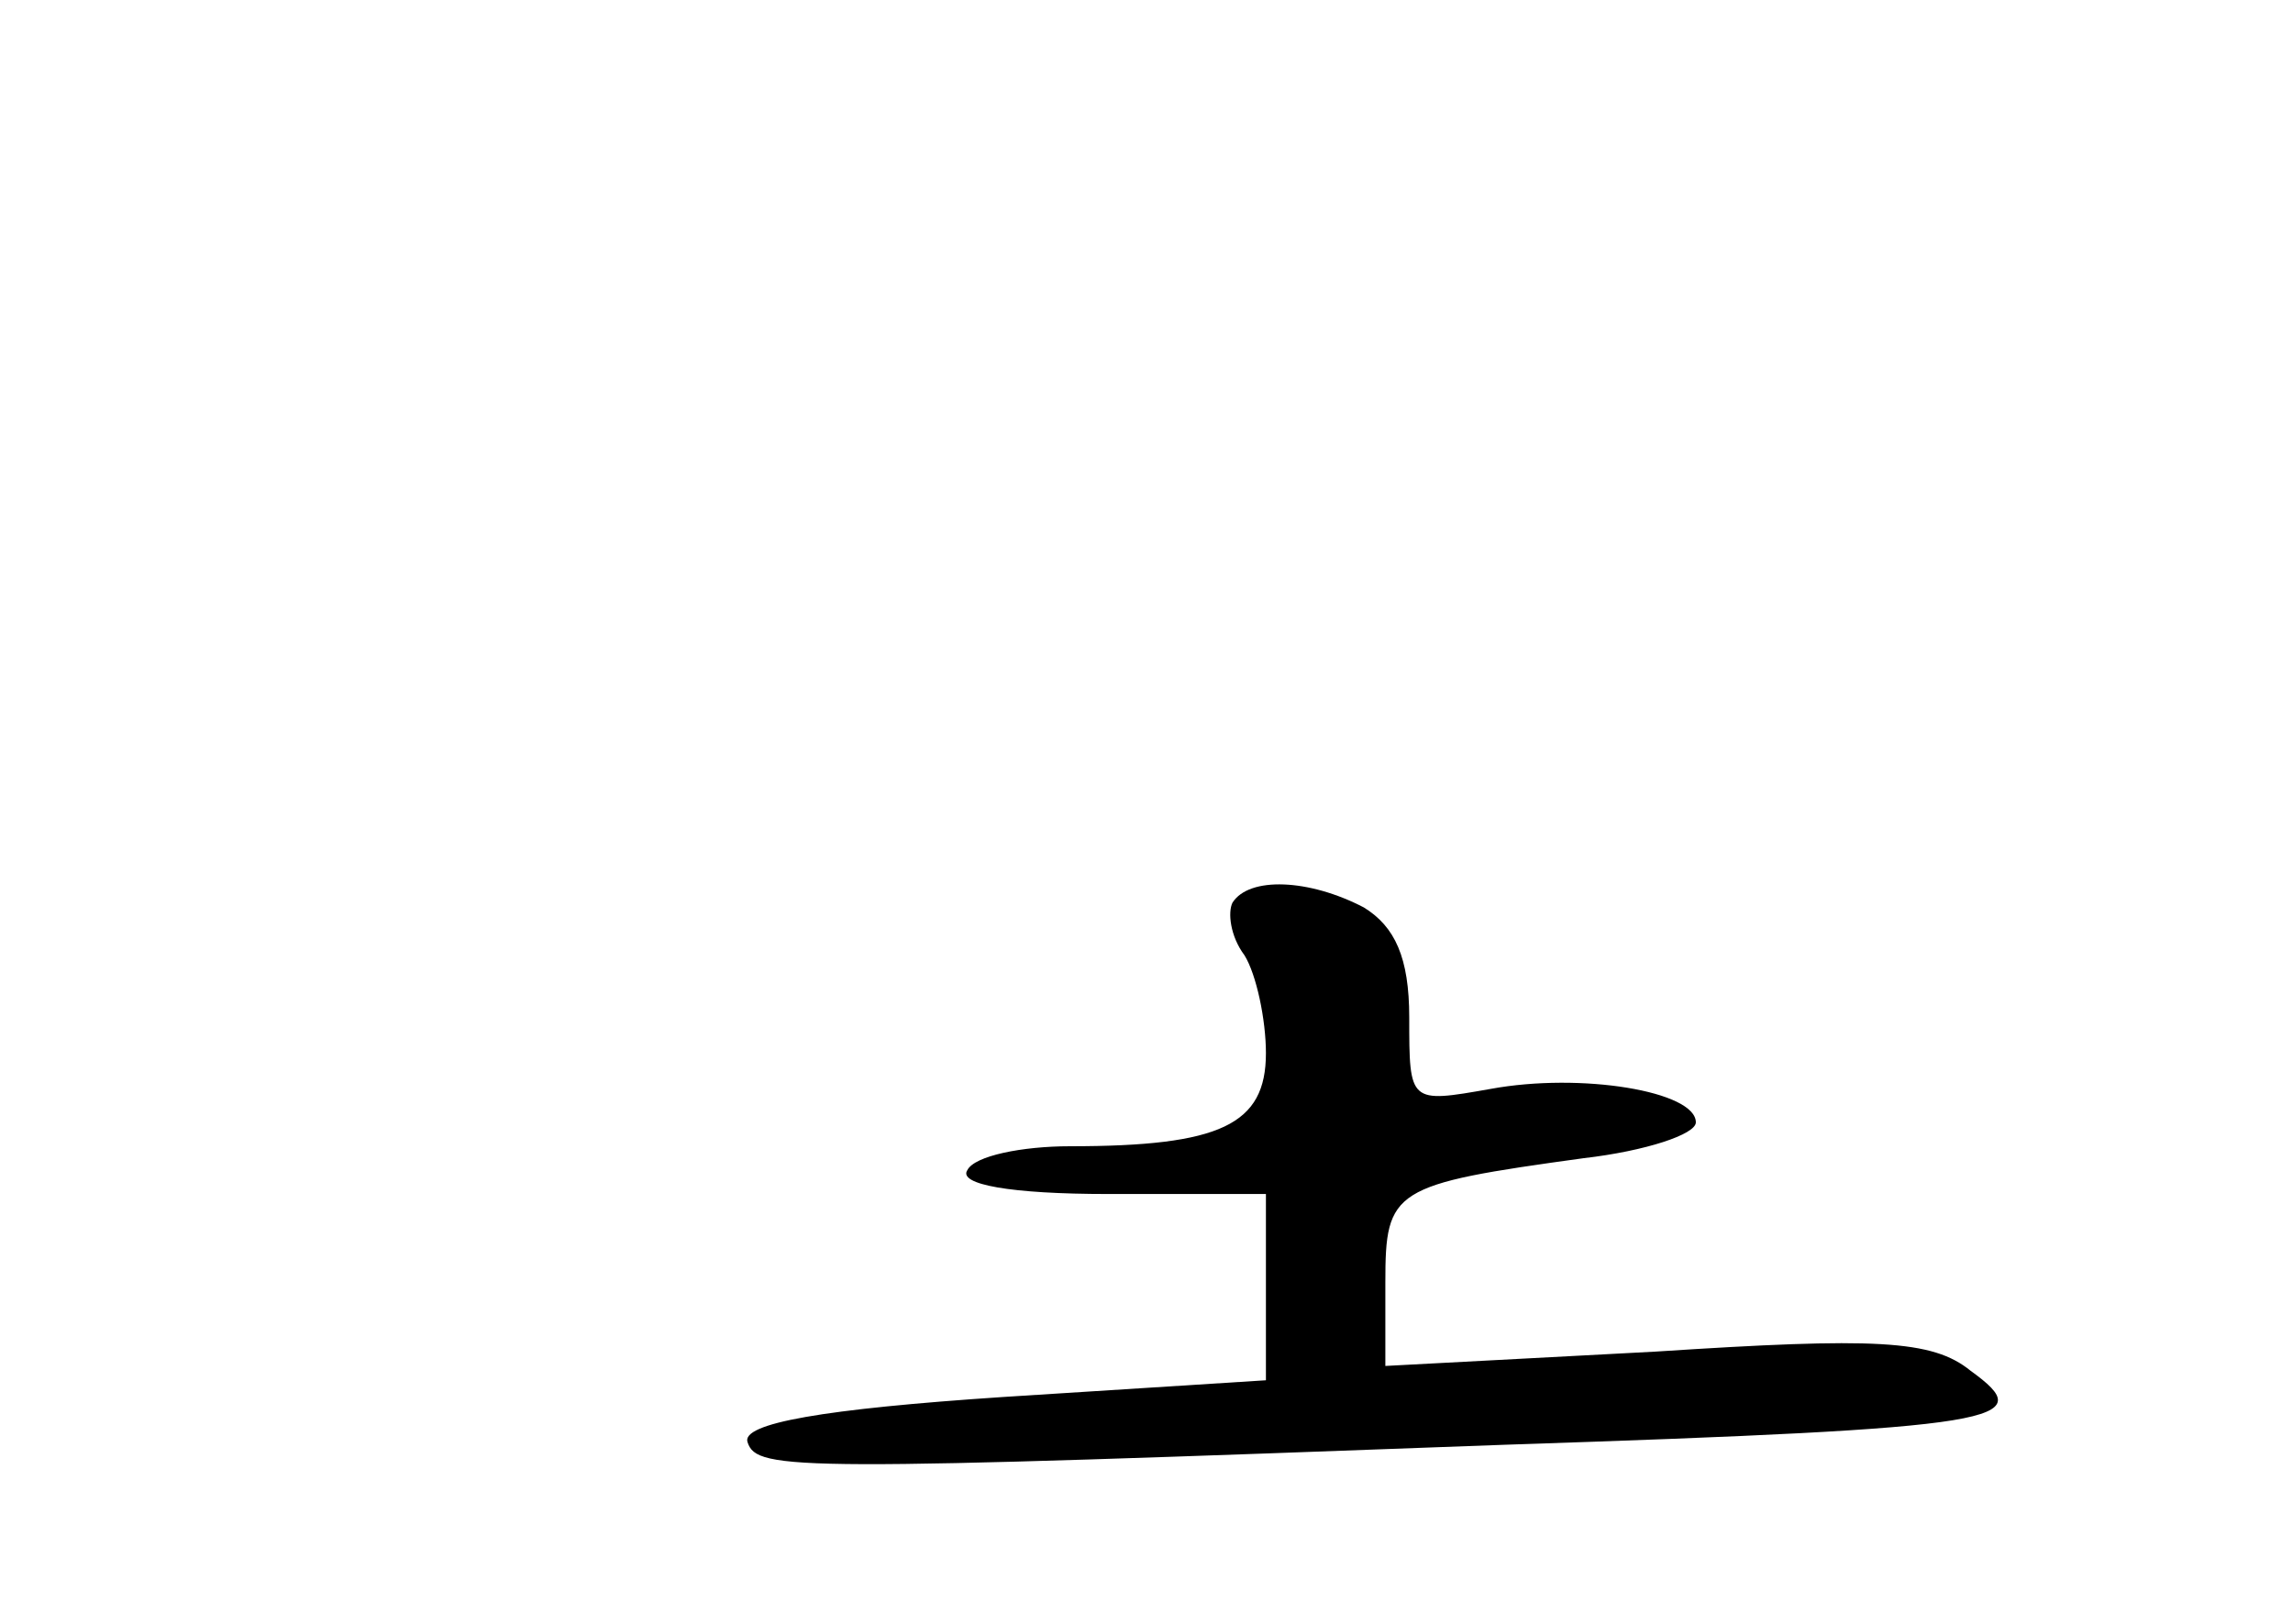 <?xml version="1.0" standalone="no"?>
<!DOCTYPE svg PUBLIC "-//W3C//DTD SVG 20010904//EN"
 "http://www.w3.org/TR/2001/REC-SVG-20010904/DTD/svg10.dtd">
<svg version="1.0" xmlns="http://www.w3.org/2000/svg"
 width="96pt" height="68pt" viewBox="0 0 96 68"
 preserveAspectRatio="xMidYMid meet">
<g transform="translate(0,68) scale(0.1,-0.1)"
fill="#000000" stroke="none">
<path d="M516 302 c-2 -4 -1 -14 5 -22 5 -8 9 -27 9 -41 0 -30 -19 -39 -82
-39 -20 0 -40 -4 -43 -10 -4 -6 18 -10 59 -10 l66 0 0 -39 0 -39 -110 -7 c-75
-5 -110 -11 -107 -19 4 -12 20 -12 317 -1 211 7 224 10 195 31 -16 13 -40 14
-132 8 l-113 -6 0 35 c0 39 3 41 83 52 26 3 47 10 47 15 0 13 -48 21 -86 14
-34 -6 -34 -6 -34 30 0 25 -6 38 -19 46 -23 12 -48 13 -55 2z"/>
</g>
</svg>
